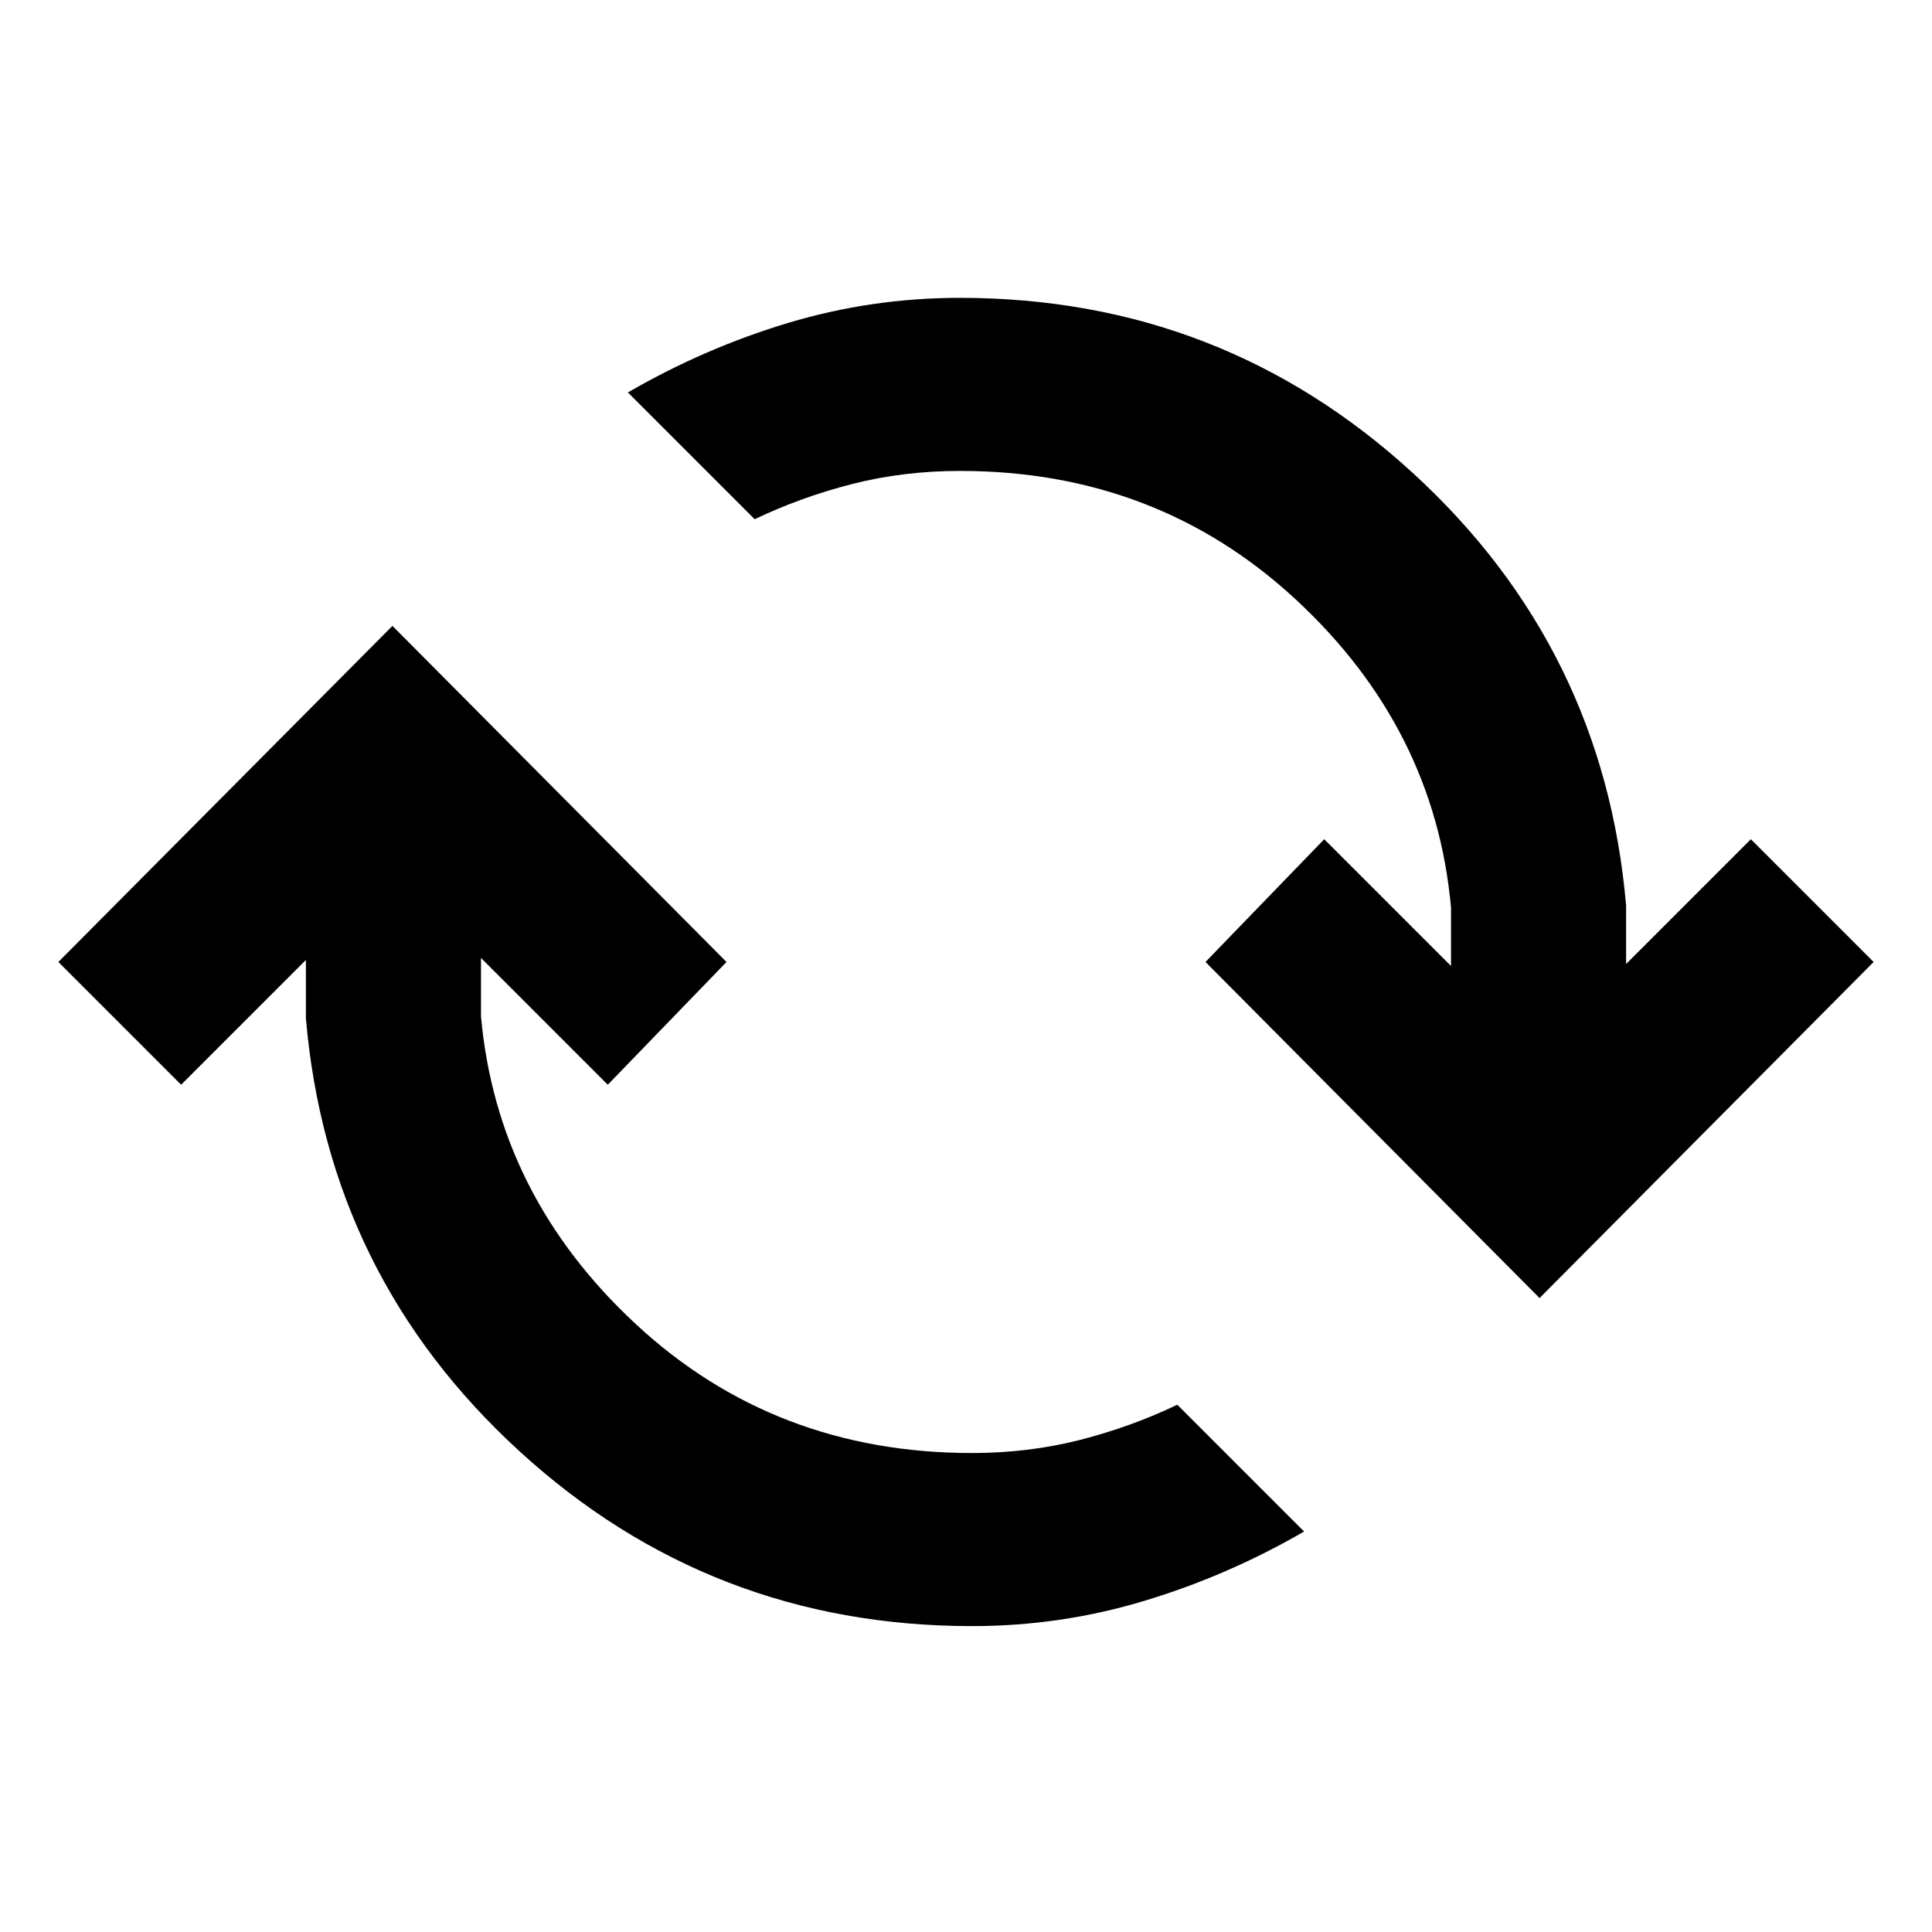 <svg xmlns="http://www.w3.org/2000/svg" height="24" width="24"><path d="M4.875 7.775 9.025 11.95 7.55 13.475 5.975 11.9V12.625Q6.175 14.85 7.9 16.45Q9.625 18.05 12.075 18.05Q12.775 18.05 13.413 17.888Q14.05 17.725 14.625 17.45L16.2 19.025Q15.25 19.575 14.213 19.887Q13.175 20.2 12.075 20.2Q8.825 20.2 6.45 18.025Q4.075 15.85 3.8 12.65V11.925L2.25 13.475L0.725 11.95ZM19.125 16.125 14.975 11.95 16.45 10.425 18.025 12V11.275Q17.825 9.05 16.1 7.45Q14.375 5.85 11.925 5.85Q11.225 5.85 10.588 6.012Q9.95 6.175 9.375 6.45L7.8 4.875Q8.75 4.325 9.788 4.012Q10.825 3.7 11.925 3.7Q15.175 3.7 17.55 5.875Q19.925 8.05 20.2 11.25V11.975L21.75 10.425L23.275 11.95Z"/></svg>
